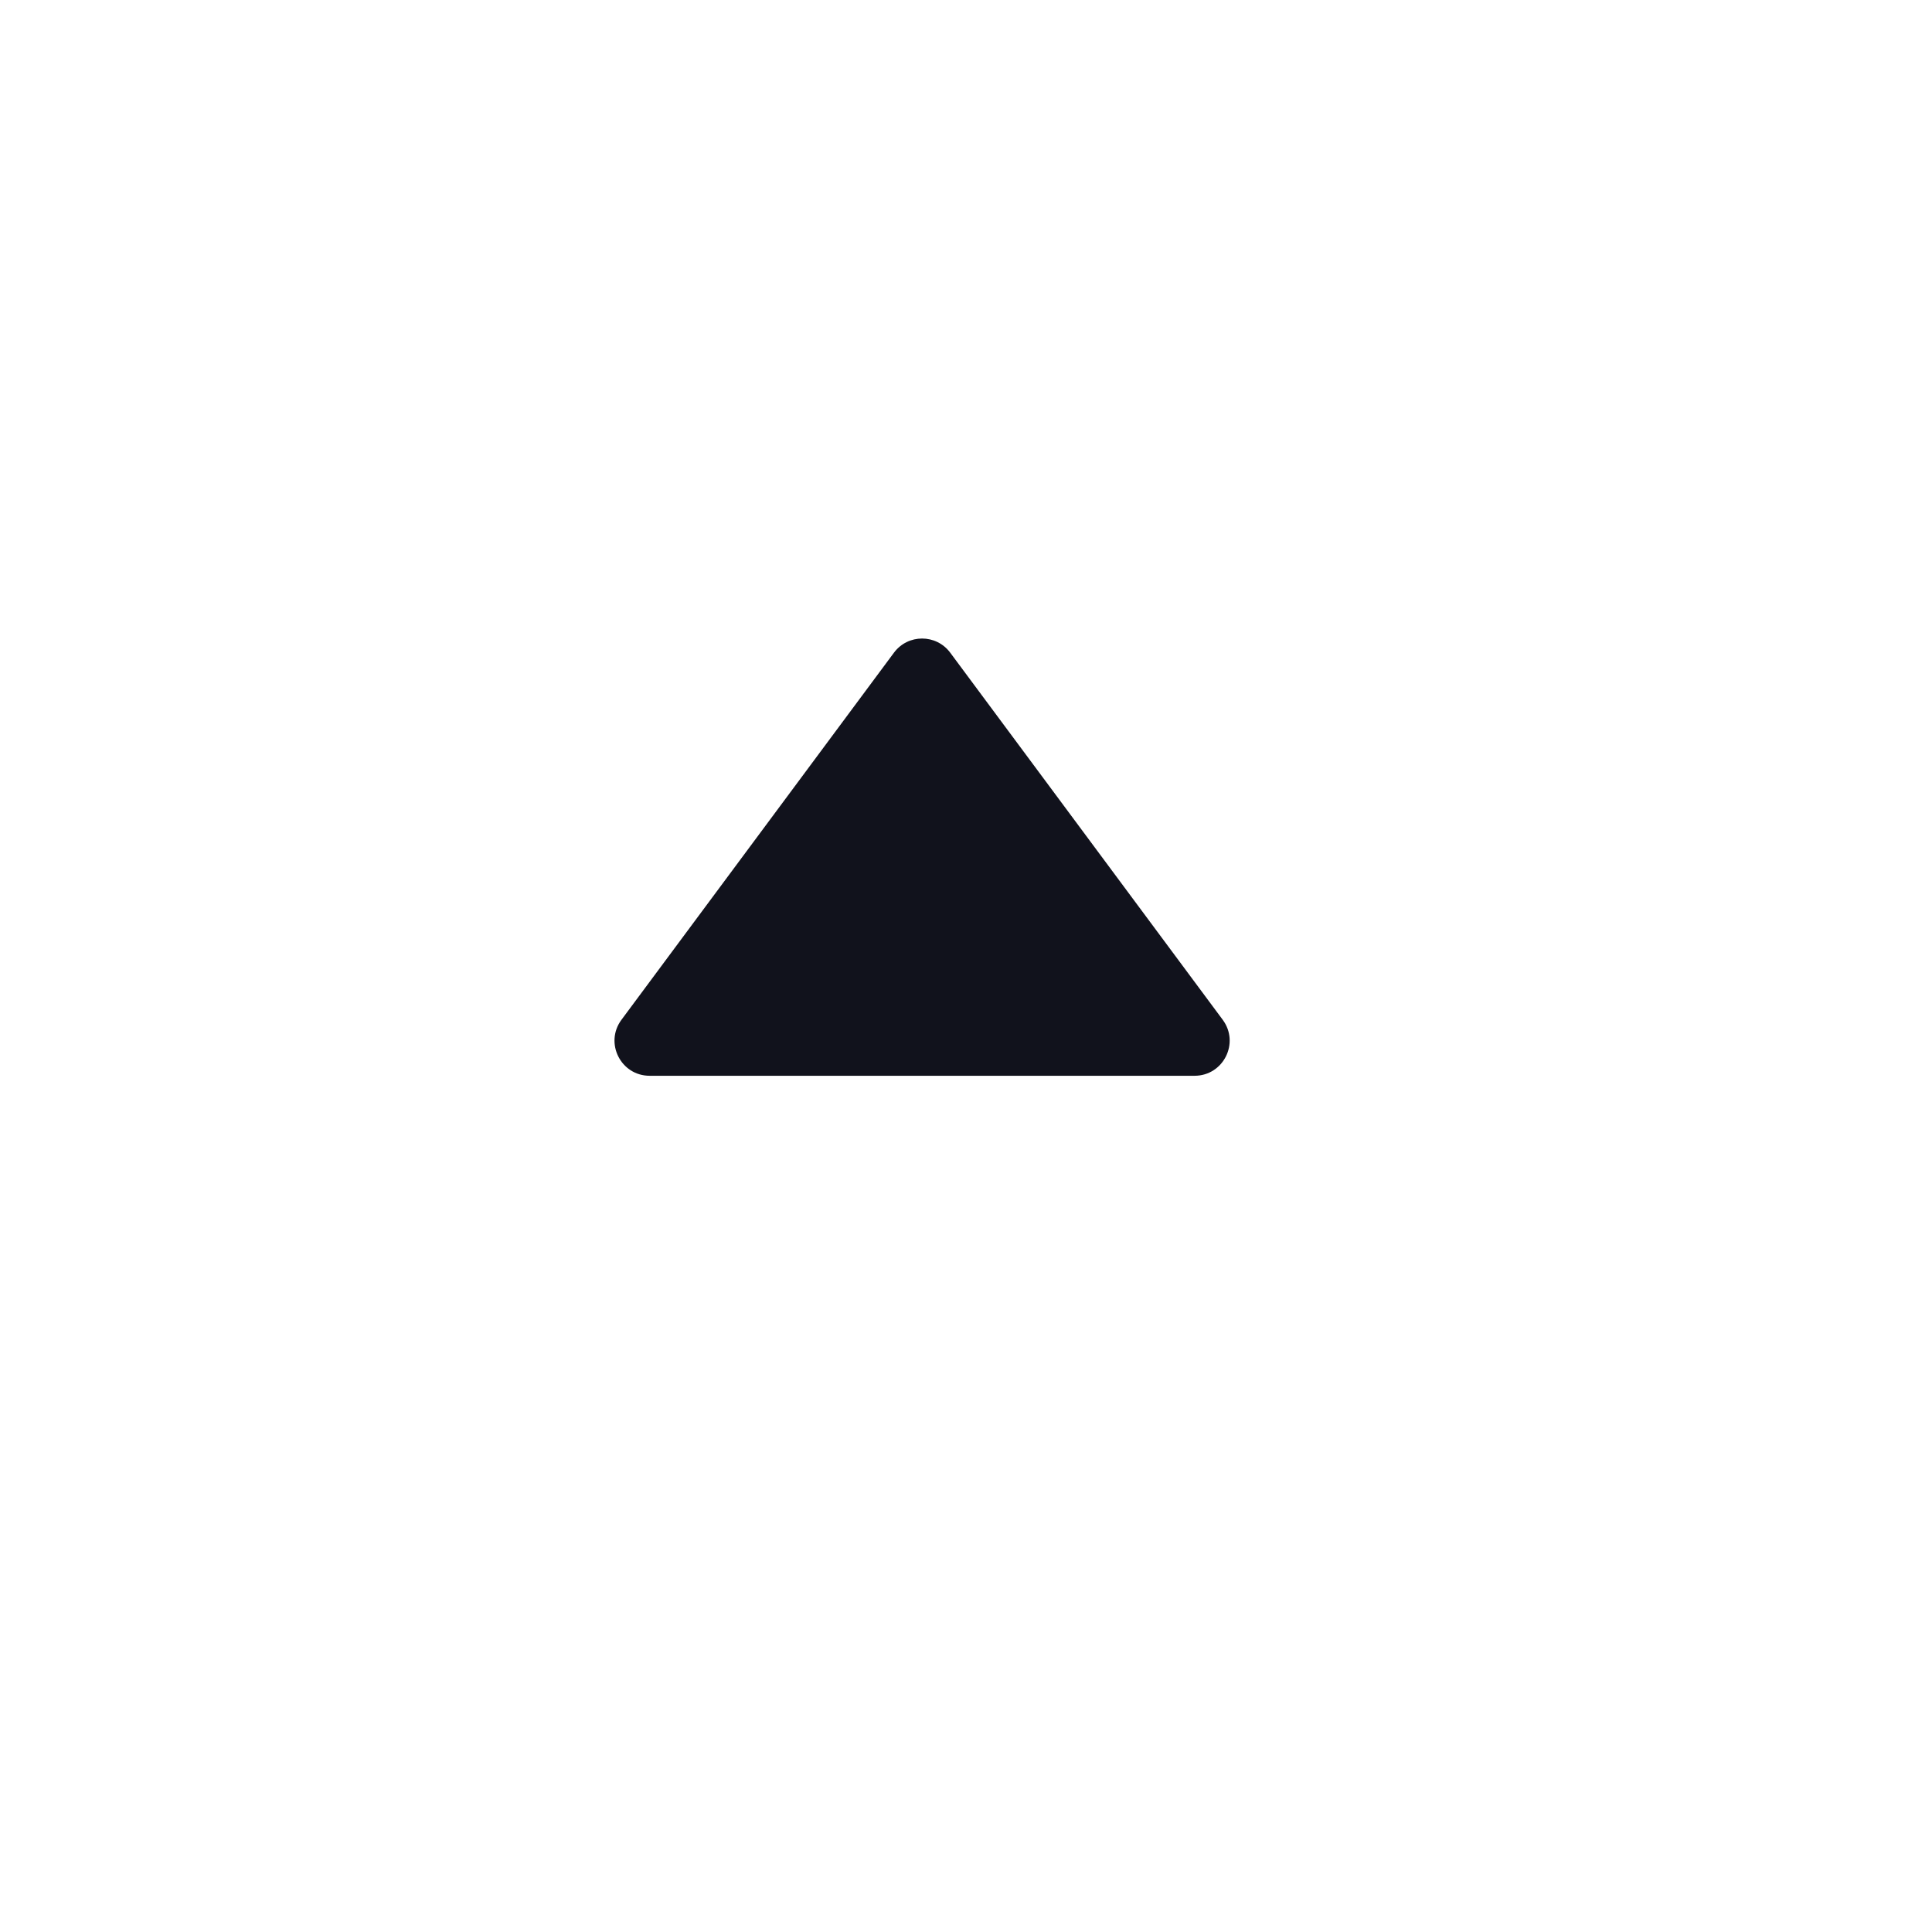 <svg width="22" height="22" viewBox="0 0 22 22" fill="none" xmlns="http://www.w3.org/2000/svg">
<path d="M10.179 7.433C10.339 7.217 10.661 7.217 10.821 7.433L13.923 11.612C14.119 11.876 13.931 12.25 13.602 12.25L7.398 12.25C7.069 12.25 6.881 11.876 7.077 11.612L10.179 7.433Z" fill="#11121C"/>
</svg>
